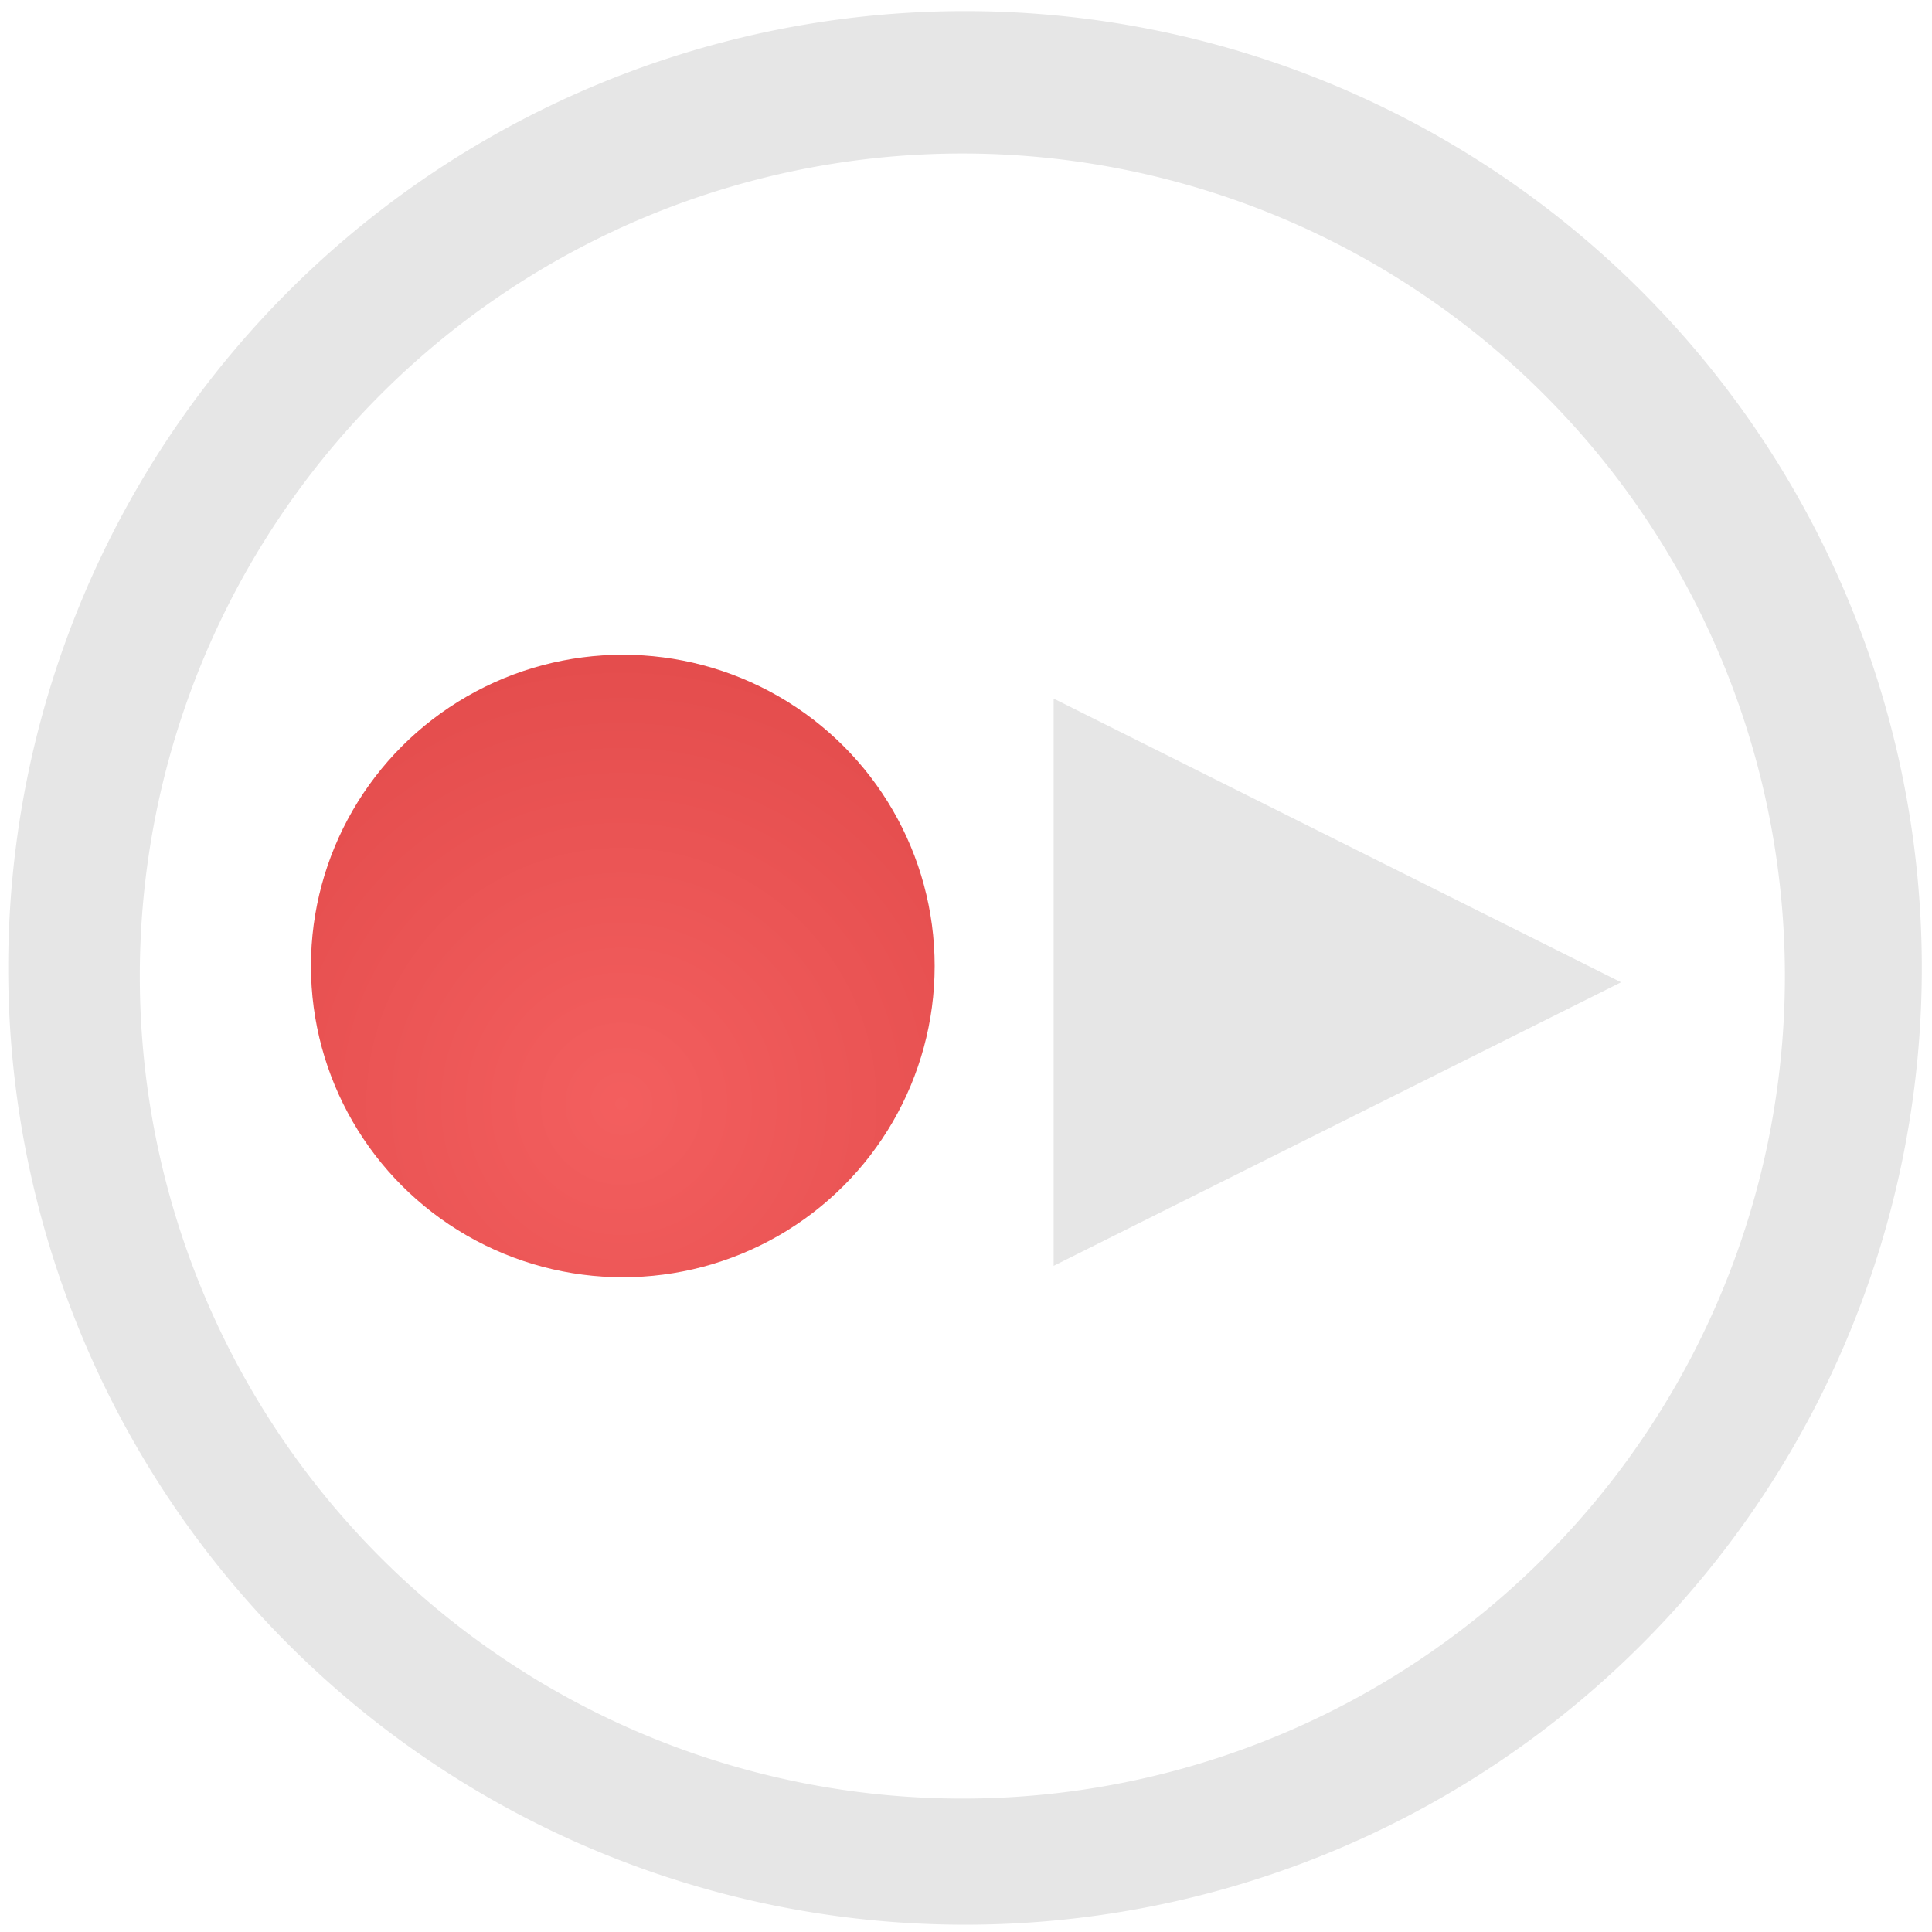 <?xml version="1.0" encoding="UTF-8" standalone="no"?>
<!-- Created with Inkscape (http://www.inkscape.org/) -->

<svg
   xmlns:dc="http://purl.org/dc/elements/1.1/"
   xmlns:cc="http://creativecommons.org/ns#"
   xmlns:rdf="http://www.w3.org/1999/02/22-rdf-syntax-ns#"
   xmlns:svg="http://www.w3.org/2000/svg"
   xmlns="http://www.w3.org/2000/svg"
   xmlns:xlink="http://www.w3.org/1999/xlink"
   xmlns:sodipodi="http://sodipodi.sourceforge.net/DTD/sodipodi-0.dtd"
   xmlns:inkscape="http://www.inkscape.org/namespaces/inkscape"
   width="48"
   height="48"
   viewBox="0 0 12.7 12.7"
   version="1.1"
   id="svg829"
   inkscape:version="0.92.3 (2405546, 2018-03-11)"
   sodipodi:docname="istanbul.svg">
  <defs
     id="defs823">
    <radialGradient
       inkscape:collect="always"
       xlink:href="#linearGradient2257"
       id="radialGradient9459"
       gradientUnits="userSpaceOnUse"
       gradientTransform="matrix(0.346,0,0,0.347,-3.7,281.799)"
       cx="22.5"
       cy="28.116"
       fx="22.5"
       fy="28.116"
       r="14.538" />
    <linearGradient
       id="linearGradient2257">
      <stop
         style="stop-color: rgb(239, 41, 41);"
         offset="0"
         id="stop2259" />
      <stop
         style="stop-color: rgb(204, 0, 0);"
         offset="1"
         id="stop2261" />
    </linearGradient>
  </defs>
  <sodipodi:namedview
     id="base"
     pagecolor="#ffffff"
     bordercolor="#666666"
     borderopacity="1.0"
     inkscape:pageopacity="0.0"
     inkscape:pageshadow="2"
     inkscape:zoom="2.8020833"
     inkscape:cx="19.182156"
     inkscape:cy="22.572491"
     inkscape:document-units="mm"
     inkscape:current-layer="layer1"
     showgrid="false"
     showguides="true"
     inkscape:guide-bbox="true"
     inkscape:window-width="1366"
     inkscape:window-height="719"
     inkscape:window-x="0"
     inkscape:window-y="25"
     inkscape:window-maximized="1"
     scale-x="1.9"
     units="px"
     inkscape:snap-global="false" />
  <g
     inkscape:label="Capa 1"
     inkscape:groupmode="layer"
     id="layer1"
     transform="translate(0,-284.3)">
    <path
       inkscape:connector-curvature="0"
       style="fill:#e6e6e6;fill-opacity:1;stroke-width:0.139"
       d="m 6.344,284.373 a 6.289,6.289 0 0 0 -6.29,6.29 6.289,6.289 0 0 0 6.29,6.289 6.289,6.289 0 0 0 6.289,-6.289 6.289,6.289 0 0 0 -6.289,-6.29 z m -0.018,0.936 a 5.407,5.407 0 0 1 5.407,5.407 5.407,5.407 0 0 1 -5.407,5.407 5.407,5.407 0 0 1 -5.407,-5.407 5.407,5.407 0 0 1 5.407,-5.407 z m 0.6,3.583 v 3.729 l 3.73,-1.864 z"
       id="path822" />
    <ellipse
       ry="2.046"
       rx="2.05"
       cy="290.65"
       cx="4.094"
       style="display:inline;overflow:visible;visibility:visible;opacity:0.75;fill:url(#radialGradient9459);fill-opacity:1;fill-rule:evenodd;stroke:none;stroke-width:0.533;stroke-linecap:square;stroke-linejoin:round;stroke-miterlimit:4;stroke-dasharray:none;stroke-dashoffset:0;stroke-opacity:1;marker:none"
       id="path2525" />
  </g>
</svg>
